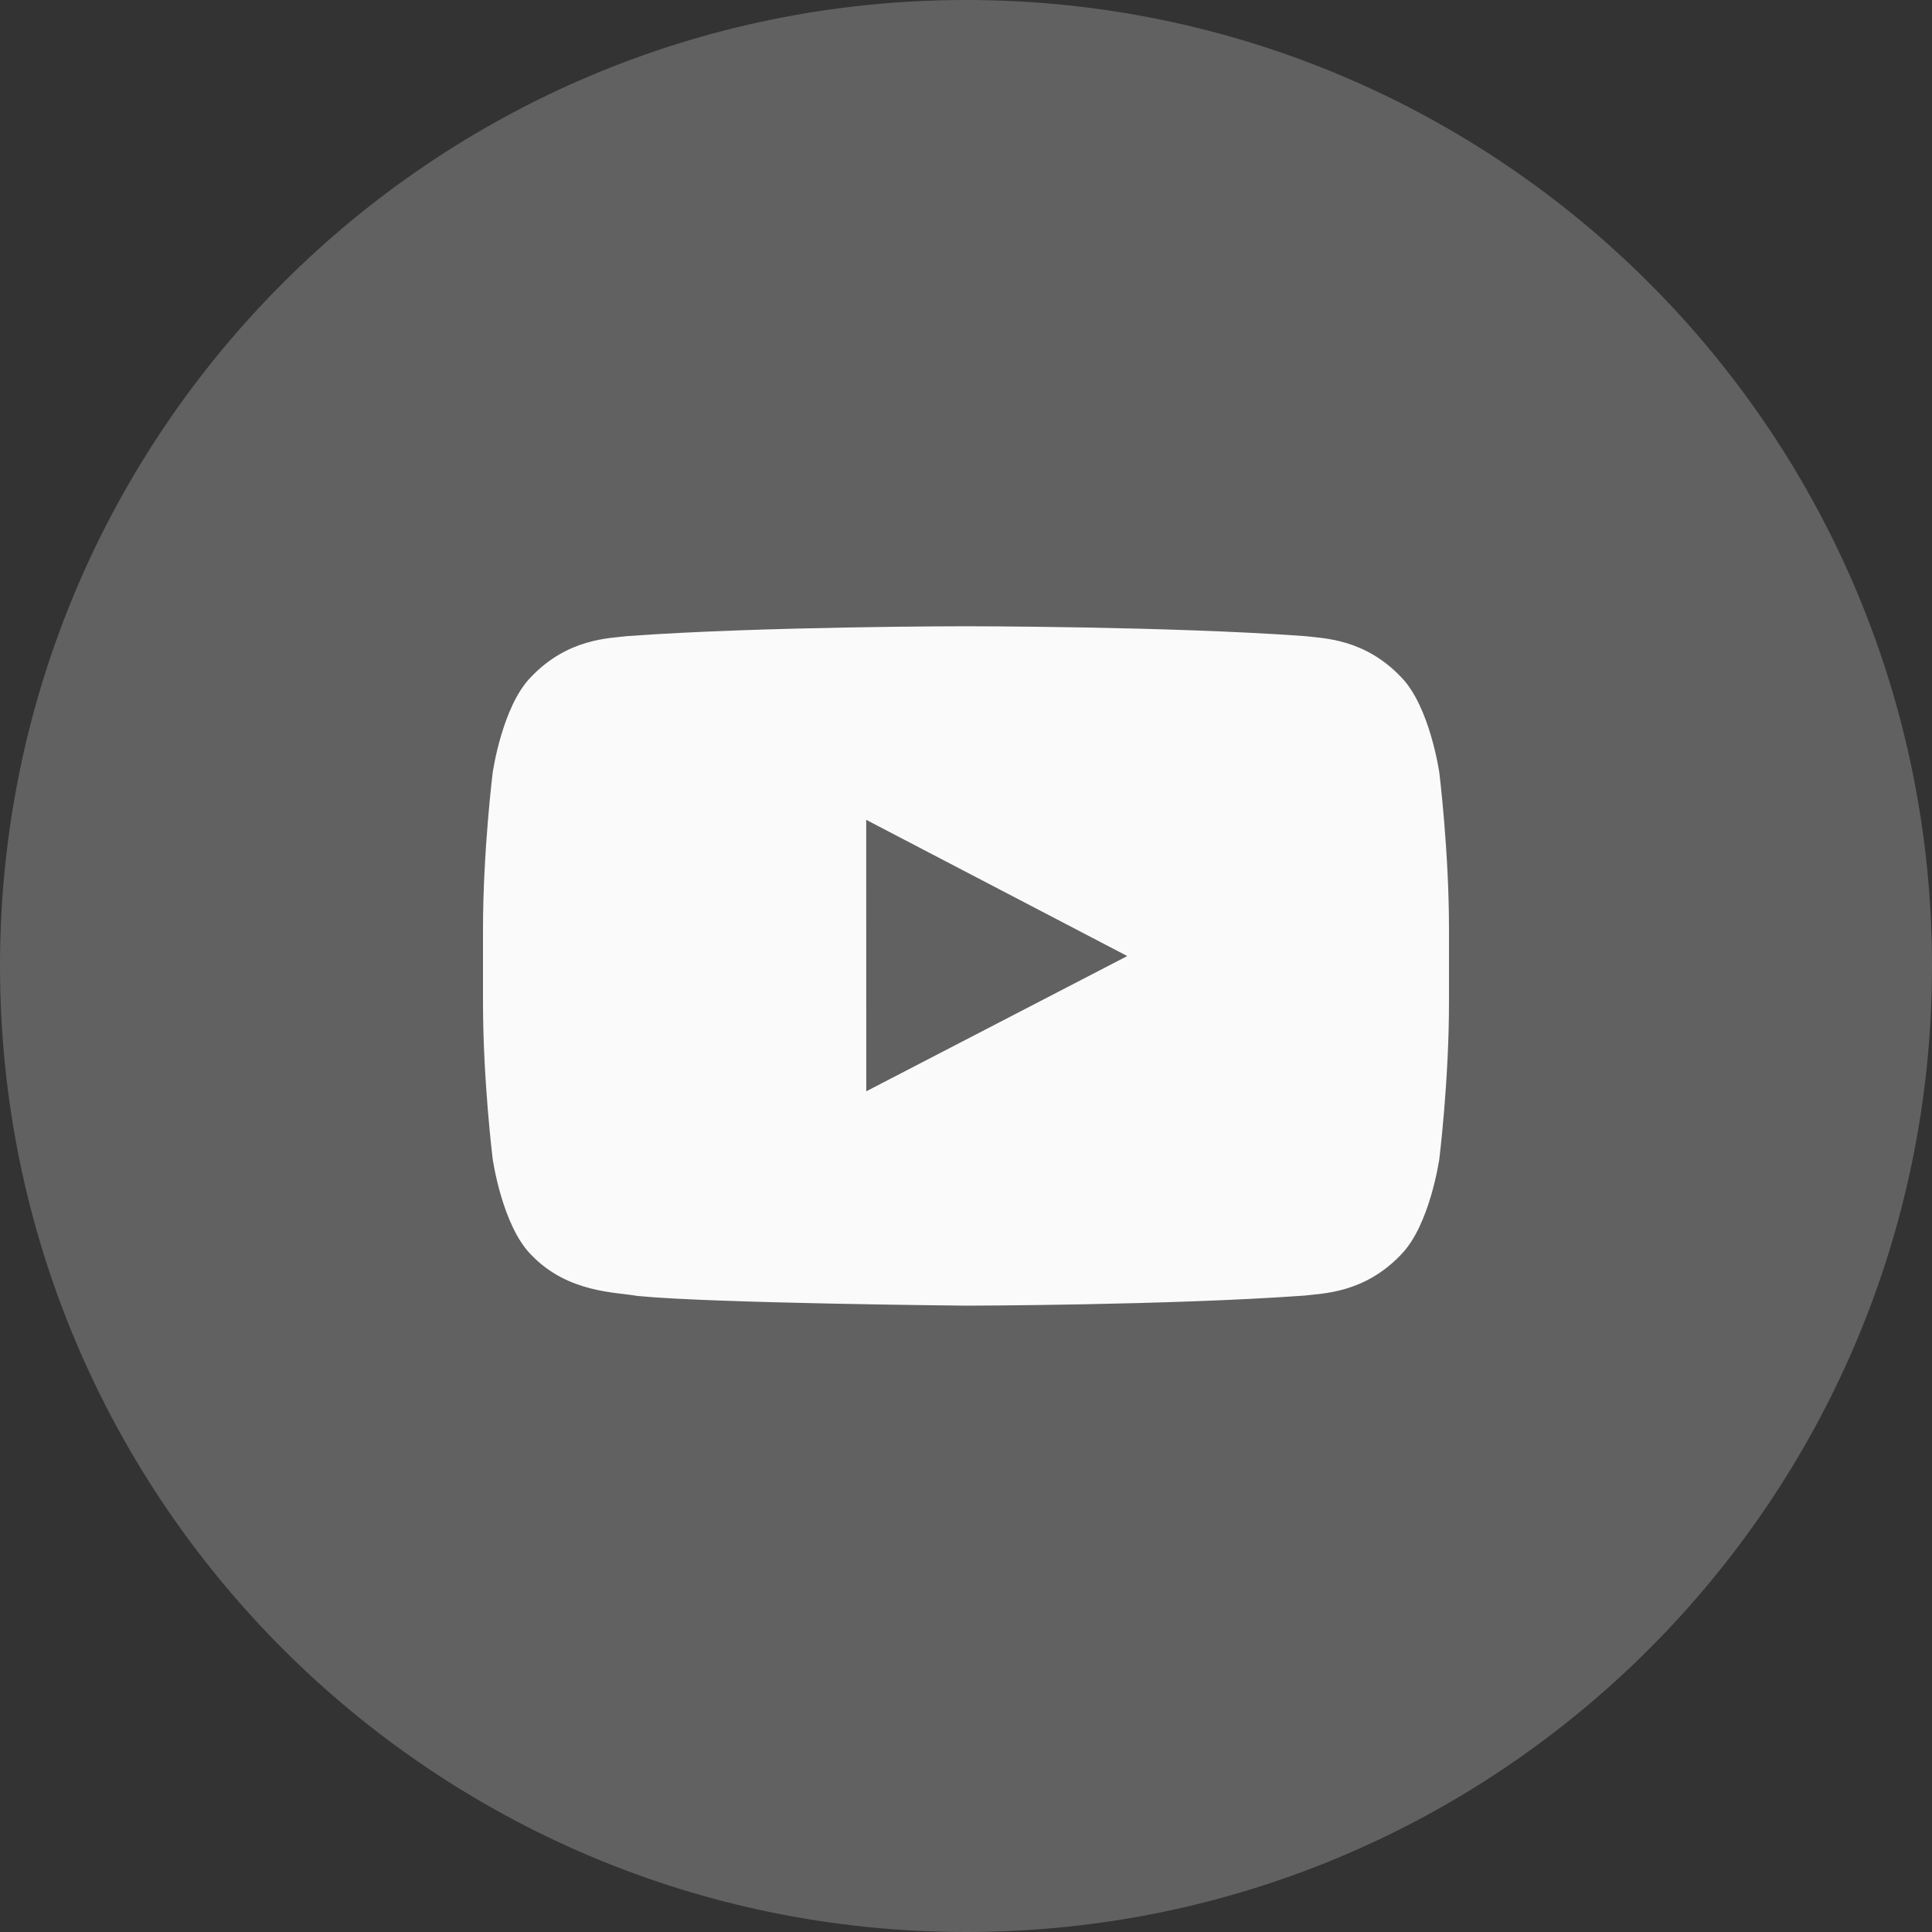 <svg width="40" height="40" viewBox="0 0 40 40" fill="none" xmlns="http://www.w3.org/2000/svg">
<rect x="0" y="0" width="40" height="40" fill="#333333" stroke="none"/>
<rect x="7.5" y="10" width="25" height="20" fill="#FAFAFA"/>
<path fill-rule="evenodd" clip-rule="evenodd" d="M30 20.755C30 22.374 29.8 23.992 29.8 23.992C29.8 23.992 29.605 25.37 29.005 25.977C28.245 26.774 27.392 26.777 27.001 26.824C24.203 27.026 20 27.032 20 27.032C20 27.032 14.8 26.985 13.2 26.832C12.755 26.749 11.755 26.774 10.995 25.977C10.395 25.37 10.2 23.992 10.2 23.992C10.2 23.992 10 22.374 10 20.755V19.238C10 17.619 10.2 16.001 10.2 16.001C10.2 16.001 10.395 14.623 10.995 14.015C11.755 13.219 12.607 13.215 12.999 13.169C15.797 12.966 19.996 12.966 19.996 12.966H20.004C20.004 12.966 24.203 12.966 27.001 13.169C27.392 13.215 28.245 13.219 29.005 14.015C29.605 14.623 29.8 16.001 29.8 16.001C29.8 16.001 30 17.619 30 19.238V20.755ZM20 0C8.954 0 0 8.954 0 20C0 31.045 8.954 40 20 40C31.046 40 40 31.045 40 20C40 8.954 31.046 0 20 0Z" fill="#616161"/>
<path fill-rule="evenodd" clip-rule="evenodd" d="M17.935 22.594L23.339 19.794L17.934 16.974L17.935 22.594Z" fill="#616161"/>
</svg>
